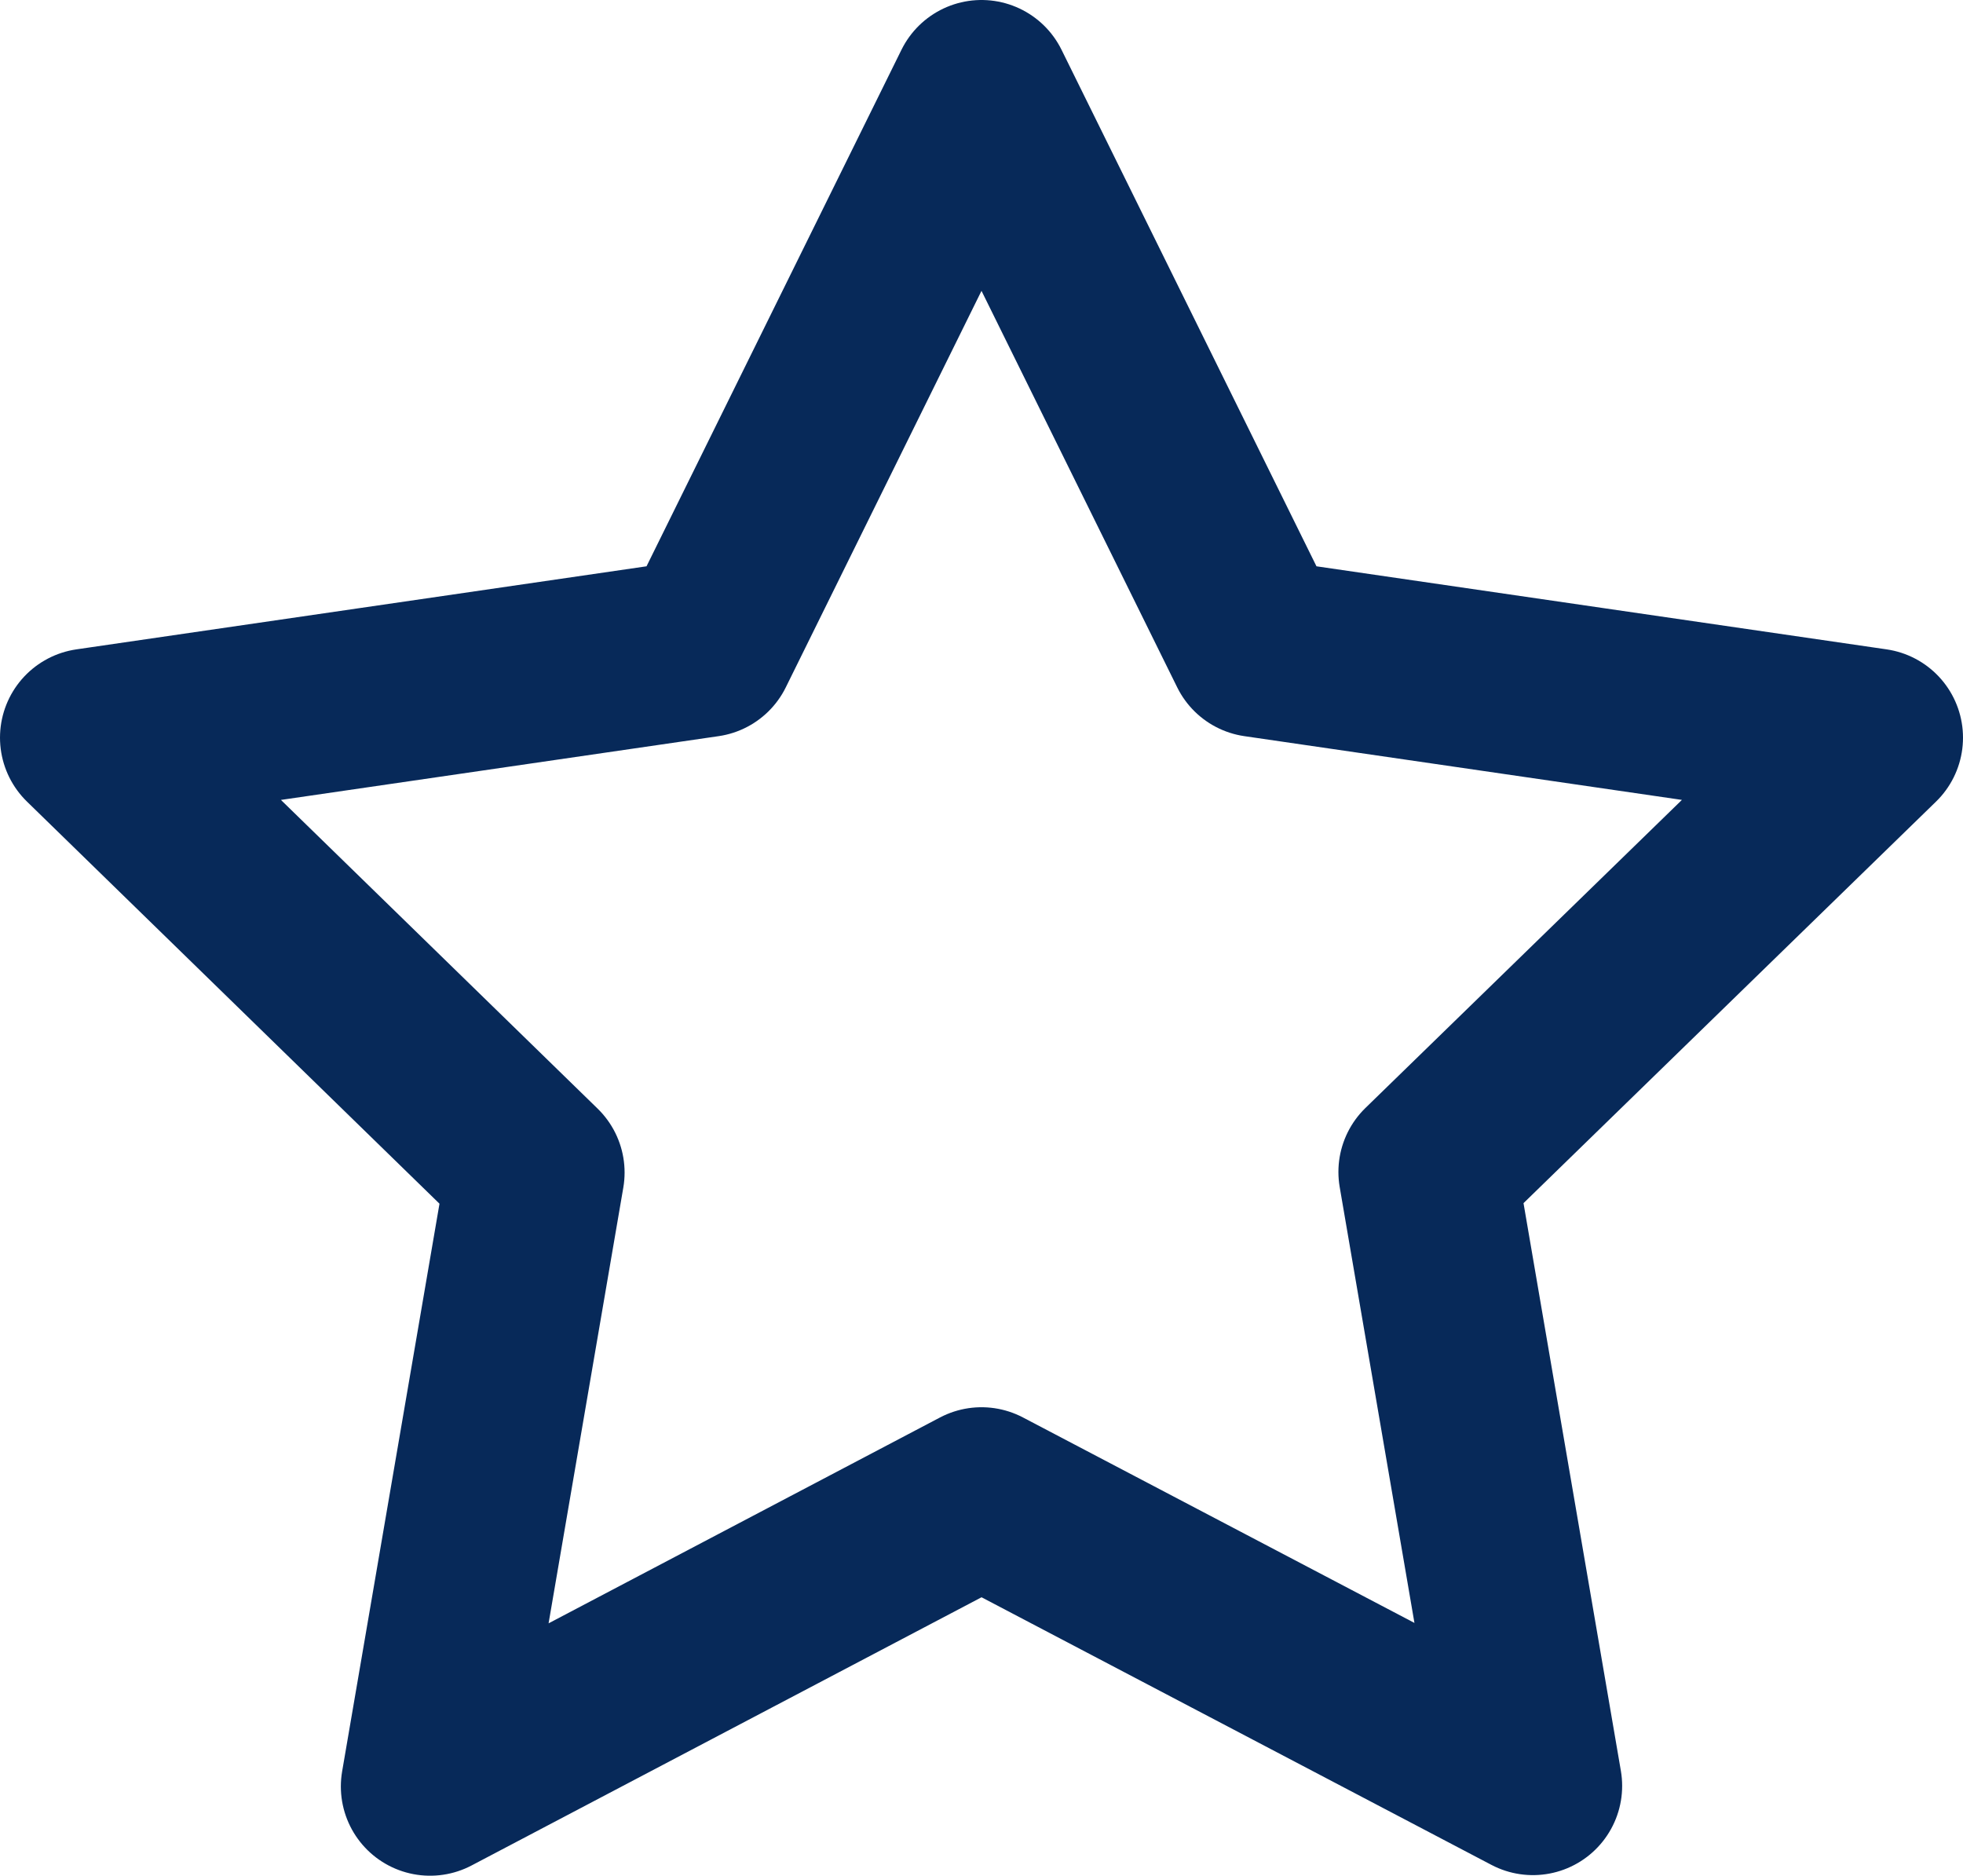 <svg
  xmlns="http://www.w3.org/2000/svg"
  width="33"
  height="31.53"
  viewBox="0 0 33 31.53"
>
  <path
    id="Icon_feather-star"
    data-name="Icon feather-star"
    d="M18,3l4.635,9.39L33,13.9l-7.5,7.3,1.77,10.32L18,26.655,8.73,31.53,10.5,21.21,3,13.9,13.365,12.39Z"
    transform="translate(-1.5 -1.5)"
    fill="none"
    stroke="#072959"
    stroke-linecap="round"
    stroke-linejoin="round"
    stroke-width="3"
  />
</svg>
